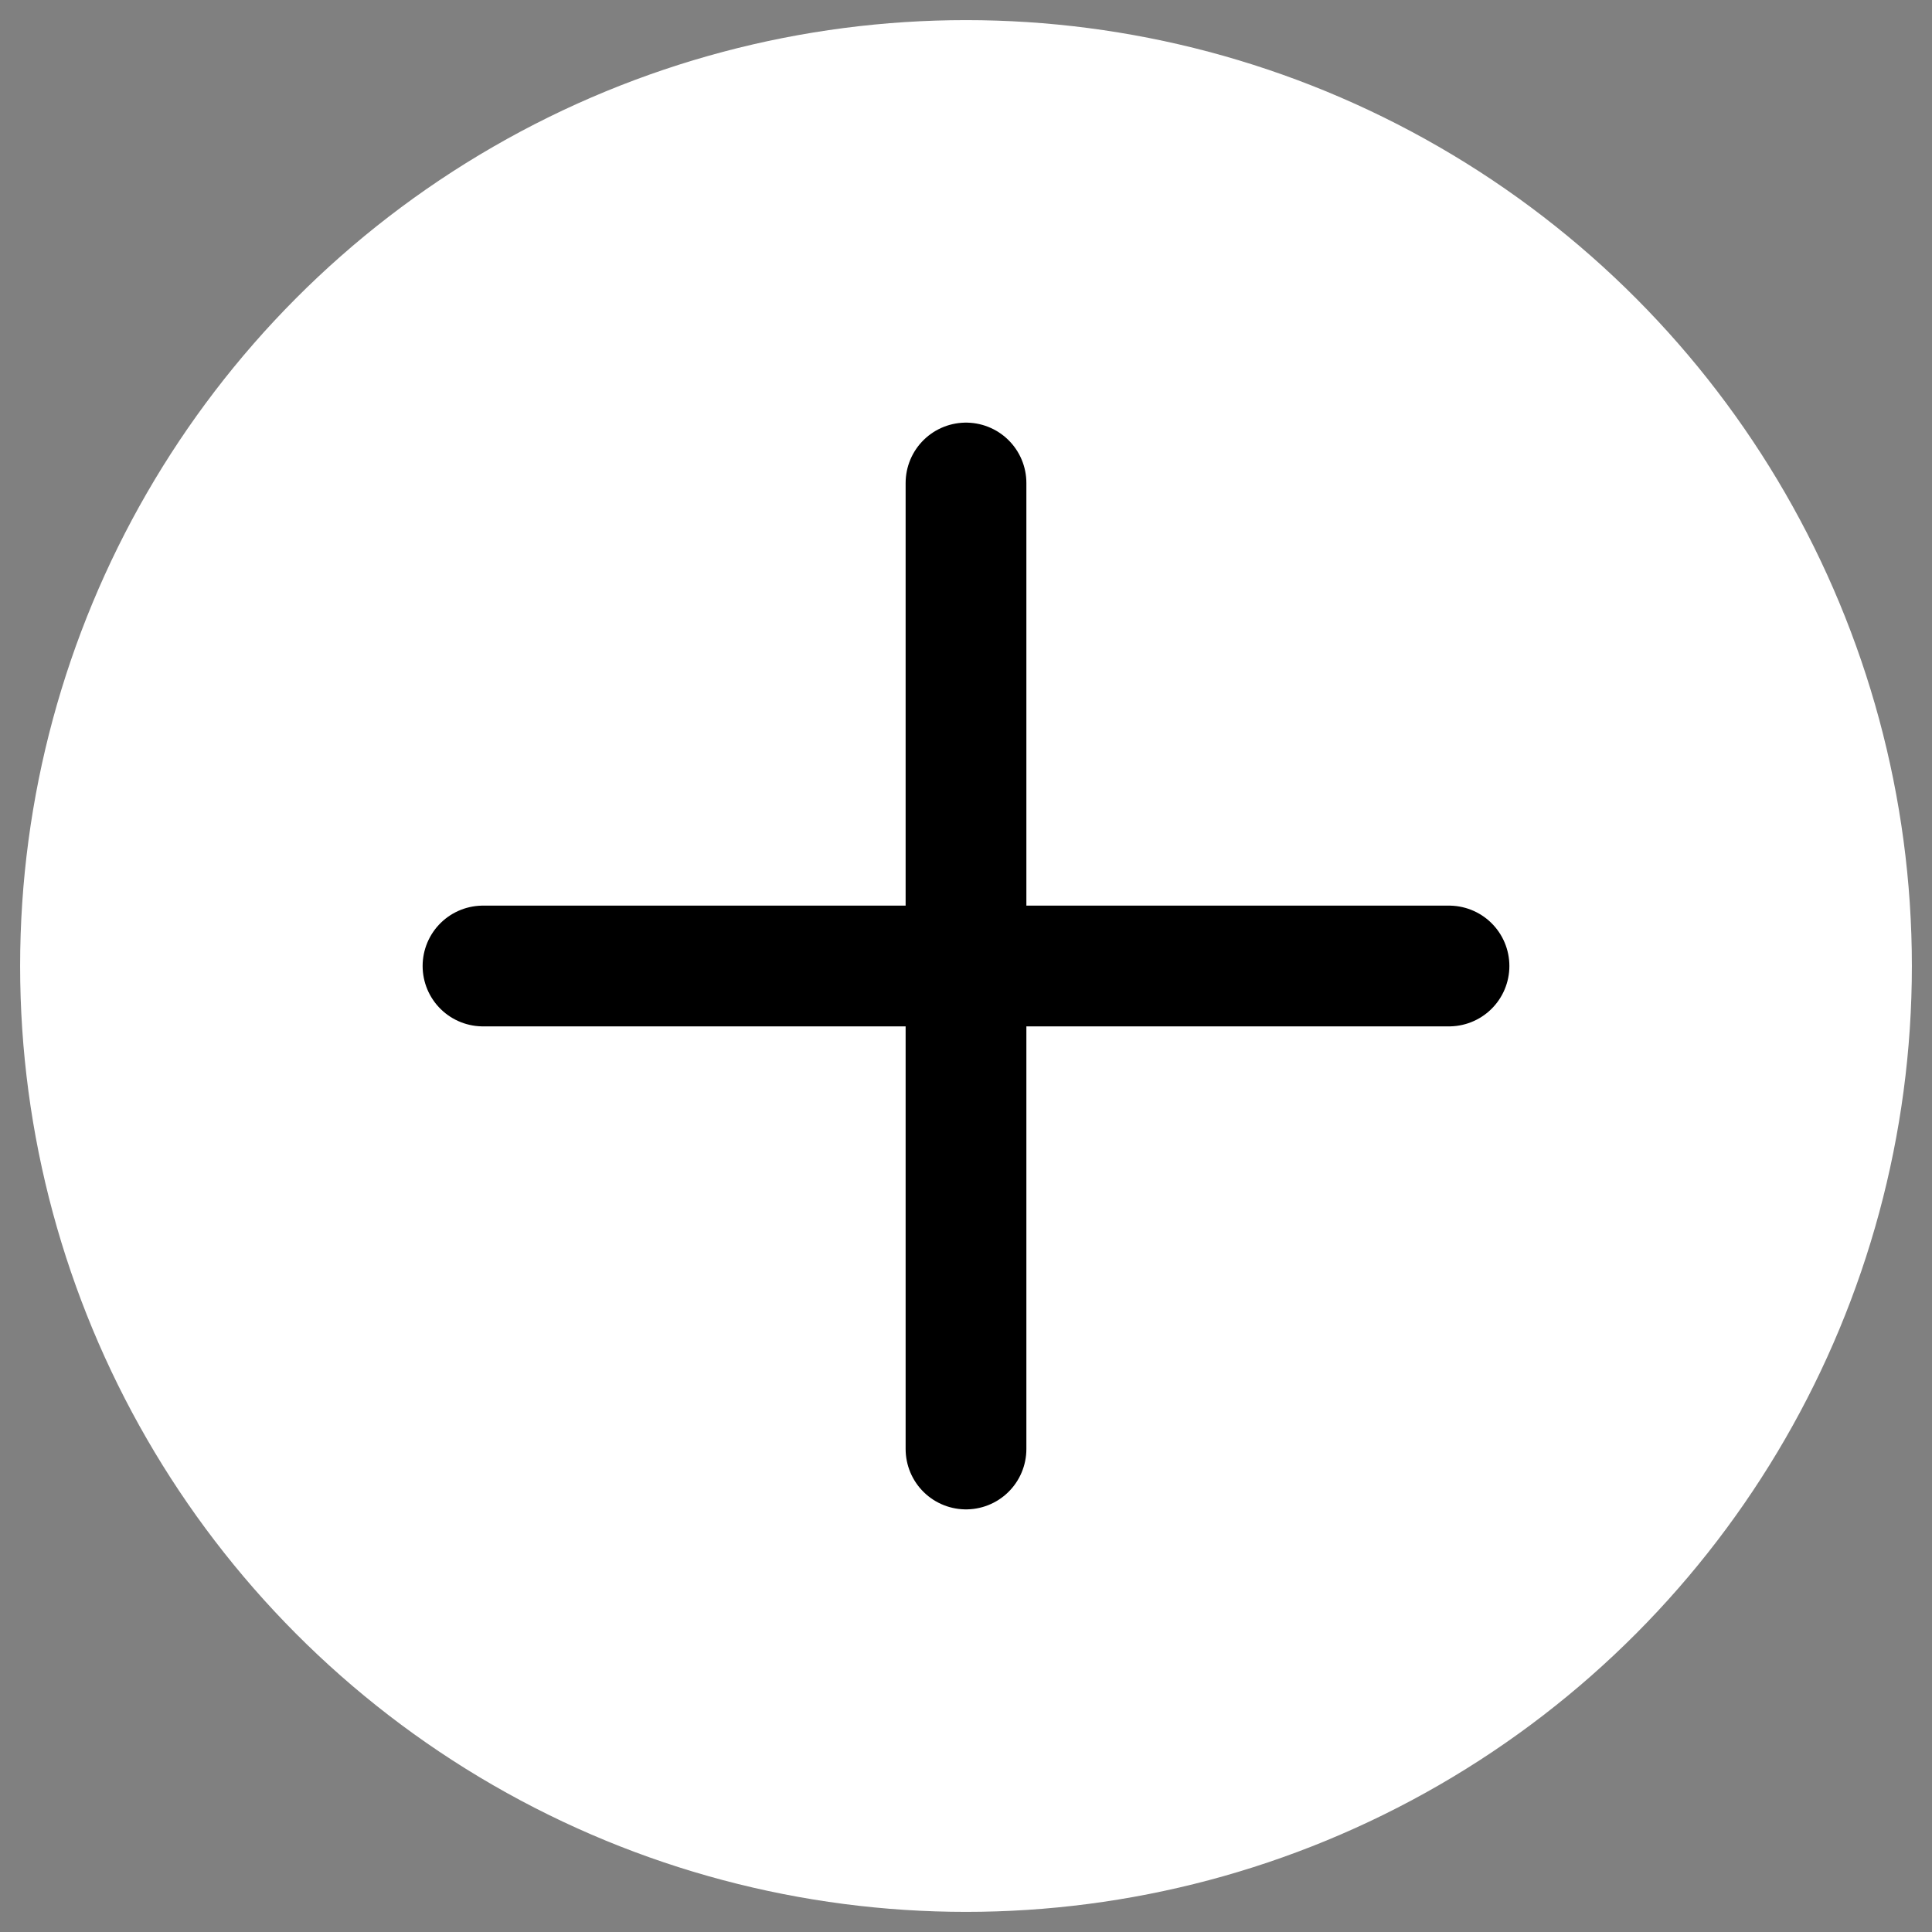<svg height="48" width="48" version="1.1" xmlns="http://www.w3.org/2000/svg" viewBox="0 0 48 48">
  <rect x="0" y="0" width="48" height="48" fill="#808080" stroke="none"/>
  <ellipse cx="24" cy="24" rx="23" ry="23" style="fill:rgba(255, 255, 255, 1);stroke:rgba(255, 255, 255, 1);stroke-linecap:round;stroke-width:1;"></ellipse>
  <path d="M 12 24 L 36 24" style="stroke:#000;stroke-linecap:round;stroke-width:3;"></path>
  <path d="M 24 12 L 24 36" style="stroke:#000;stroke-linecap:round;stroke-width:3;"></path>
</svg>
